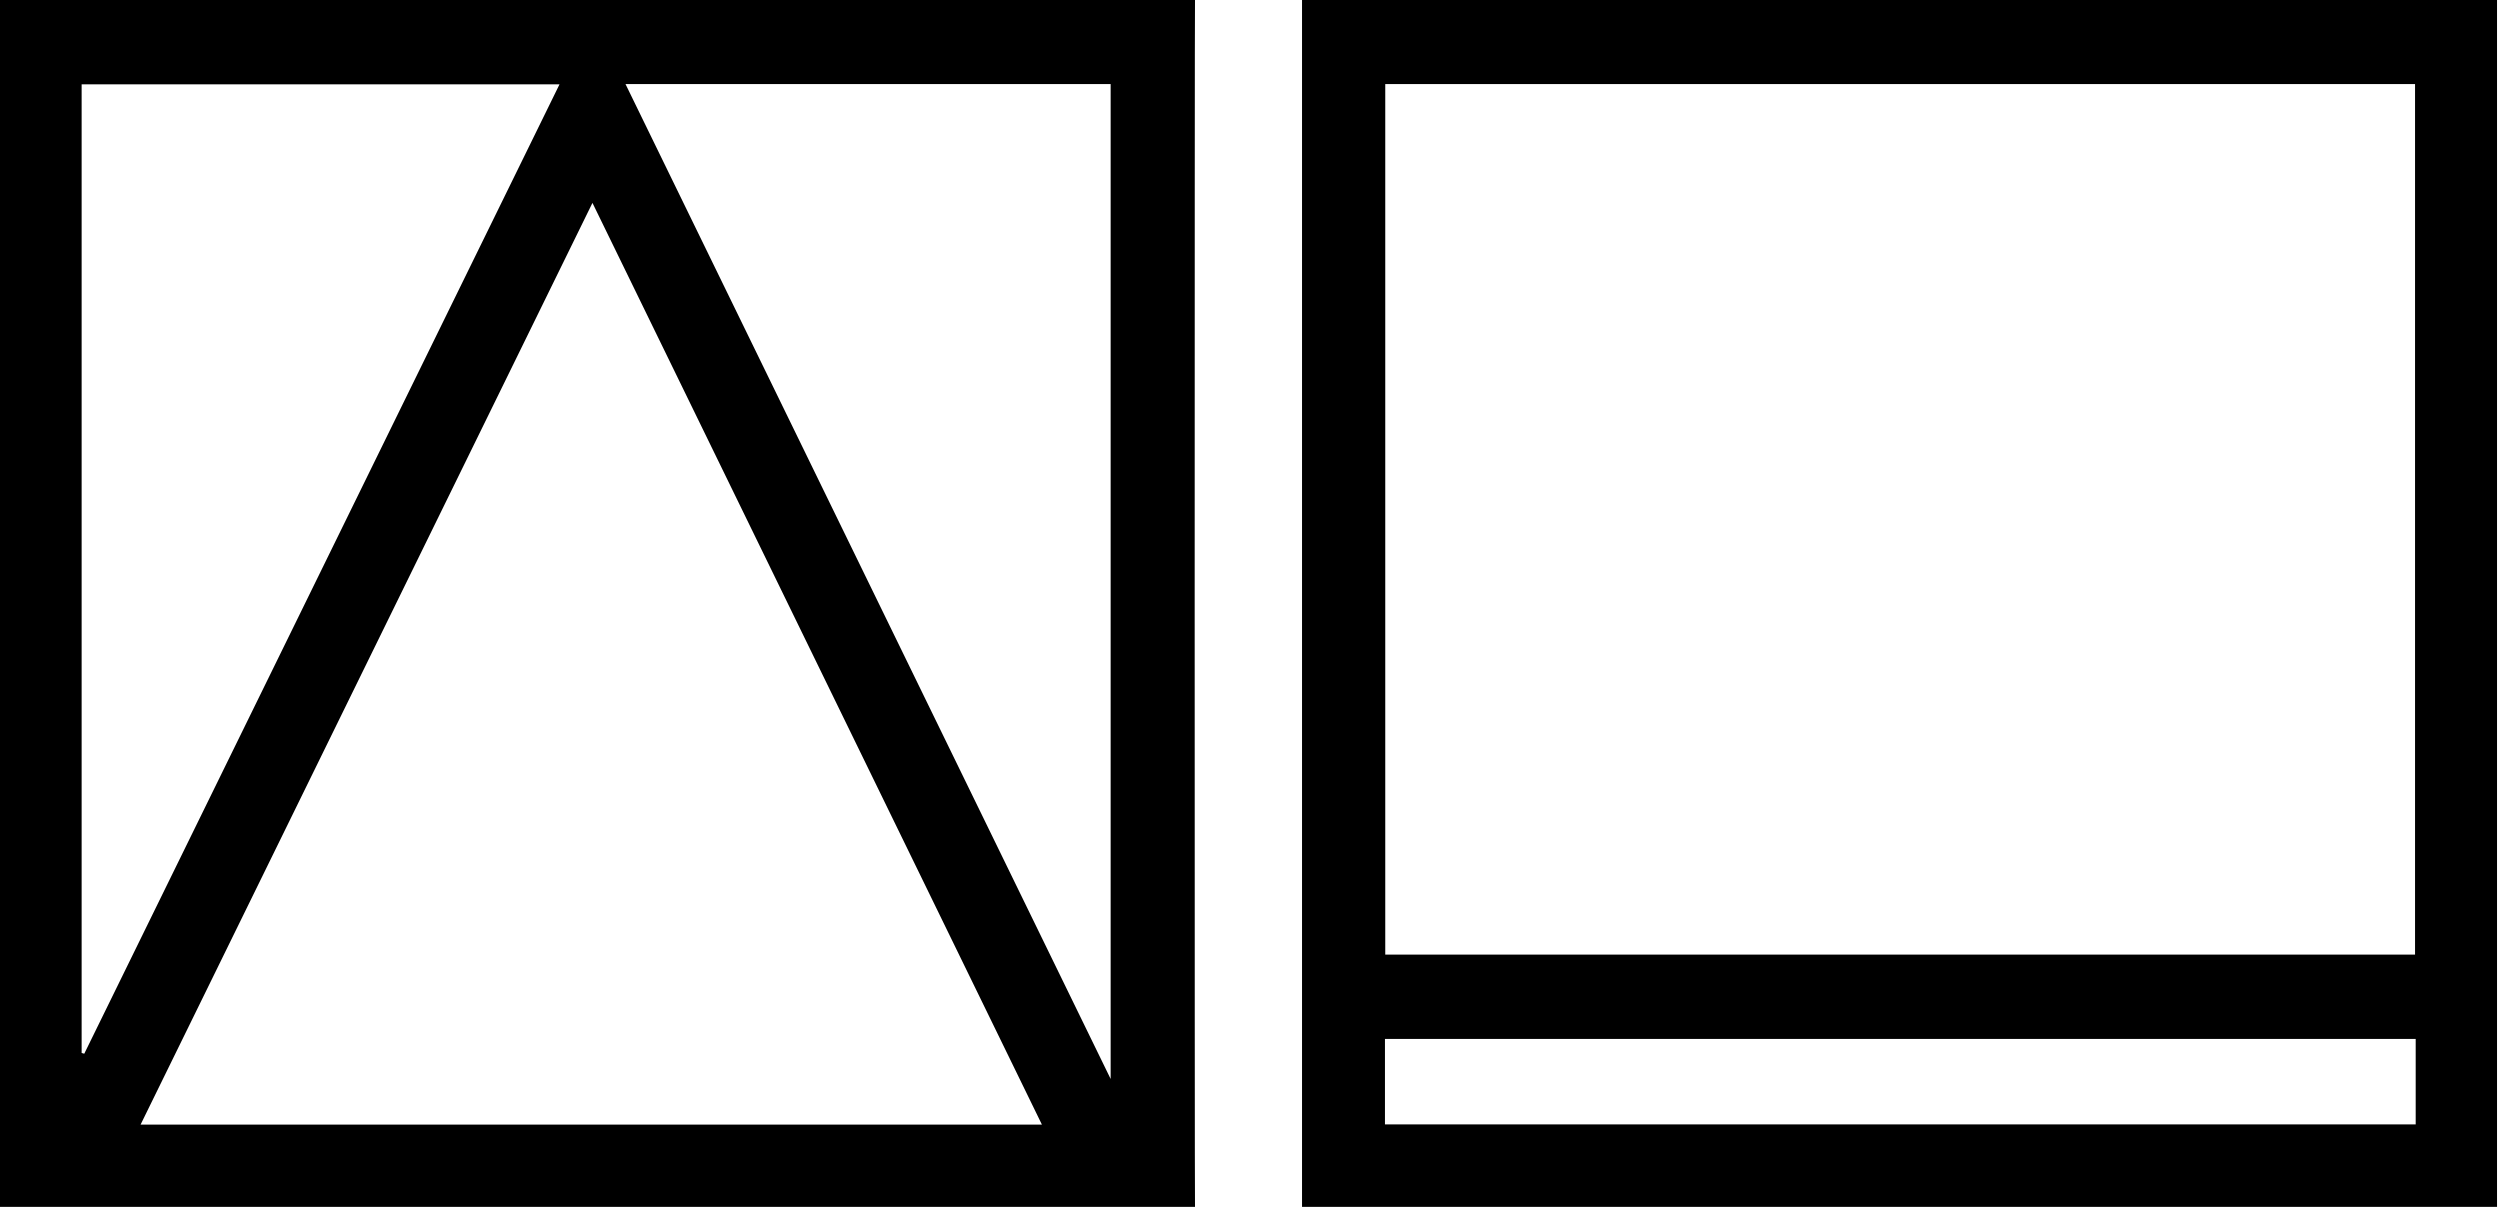 <svg width="58" height="28" viewBox="0 0 58 28" fill="none" xmlns="http://www.w3.org/2000/svg">
<path d="M27.724 28C18.483 28 9.241 28 0 28C0 18.666 0 9.334 0 0C9.241 0 18.483 0 27.724 0C27.714 0.12 27.714 27.88 27.724 28ZM13.745 4.707C10.231 11.874 6.751 18.973 3.262 26.09C10.255 26.09 17.196 26.09 24.172 26.09C20.697 18.963 17.235 11.863 13.745 4.707ZM25.767 25.032C25.767 17.273 25.767 9.609 25.767 1.951C22.016 1.951 18.289 1.951 14.512 1.951C18.265 9.646 21.996 17.3 25.767 25.032ZM1.894 24.429C1.914 24.435 1.934 24.441 1.955 24.446C5.626 16.957 9.298 9.467 12.981 1.956C9.253 1.956 5.579 1.956 1.894 1.956C1.894 9.467 1.894 16.948 1.894 24.429Z" fill="black"/>
<path d="M30.207 0C39.449 0 48.69 0 57.931 0C57.931 9.334 57.931 18.666 57.931 28C48.69 28 39.449 28 30.207 28C30.207 18.666 30.207 9.334 30.207 0ZM56.029 22.147C56.029 15.398 56.029 8.671 56.029 1.951C48.05 1.951 40.095 1.951 32.138 1.951C32.138 8.695 32.138 15.414 32.138 22.147C40.109 22.147 48.057 22.147 56.029 22.147ZM56.044 24.103C48.055 24.103 40.094 24.103 32.131 24.103C32.131 24.777 32.131 25.425 32.131 26.086C40.109 26.086 48.071 26.086 56.044 26.086C56.044 25.419 56.044 24.771 56.044 24.103Z" fill="black"/>
</svg>
